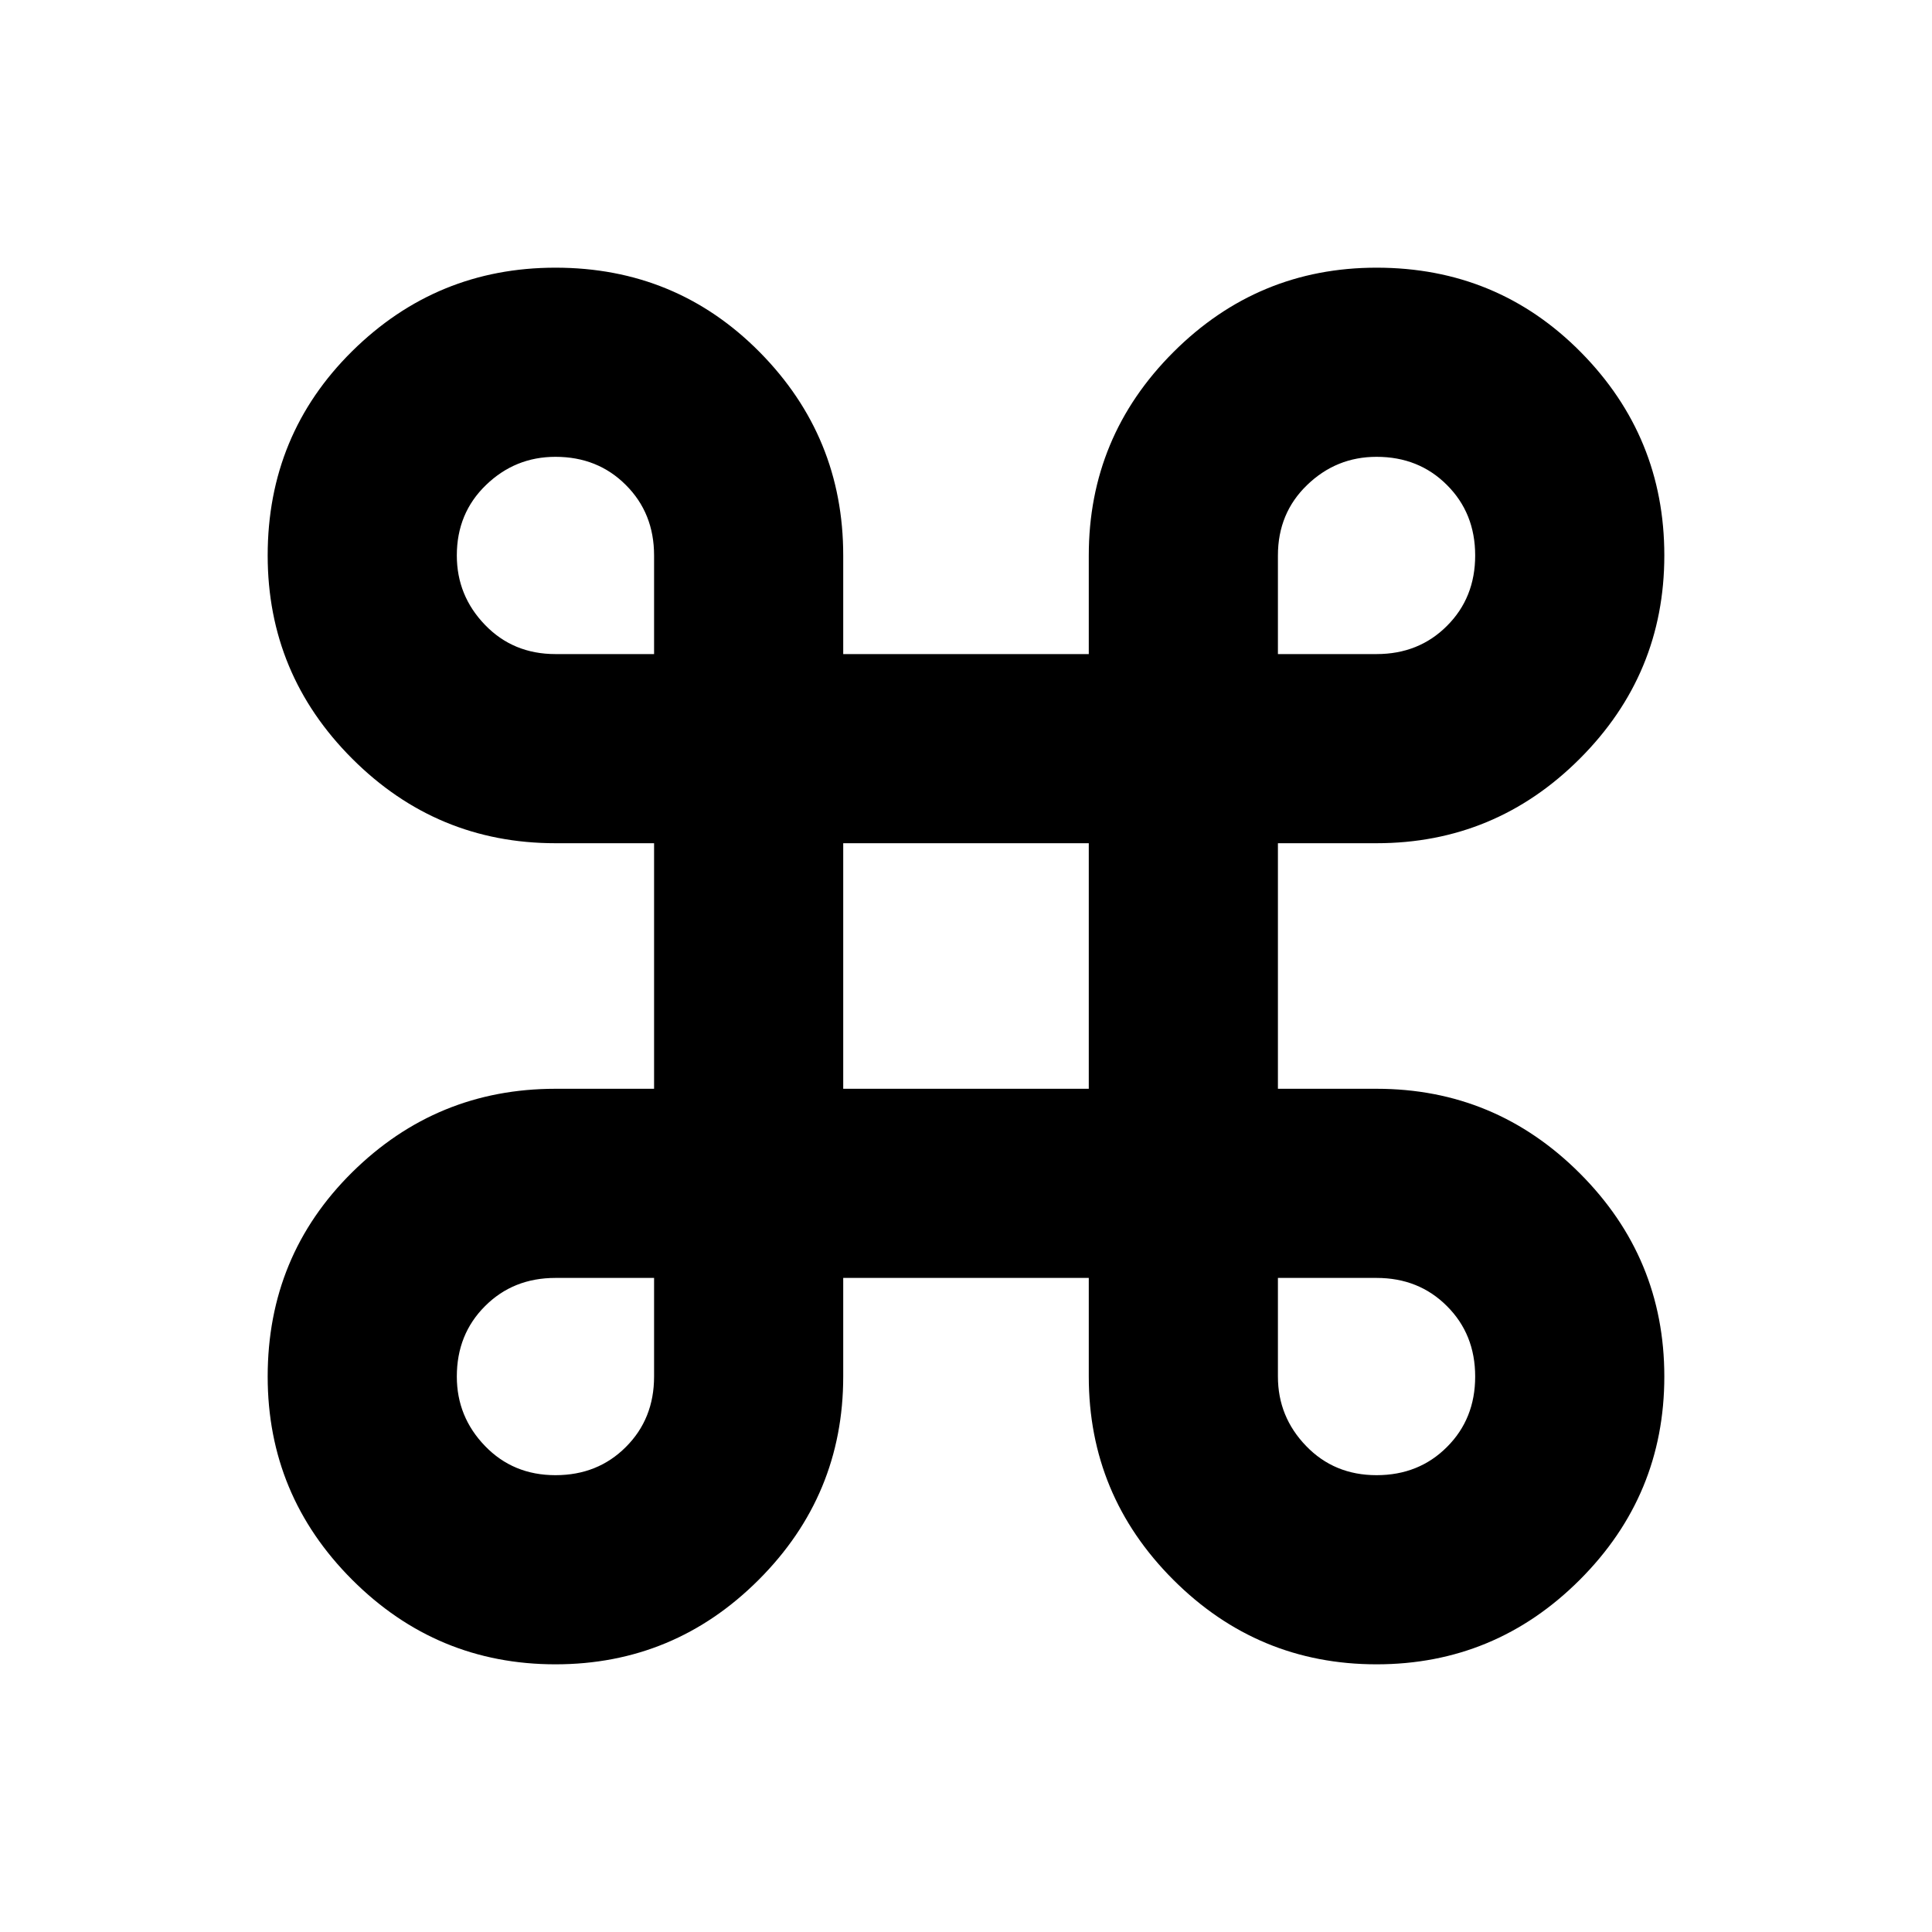 <svg xmlns="http://www.w3.org/2000/svg" height="20" width="20"><path d="M5.75 17.229q-1.229 0-2.104-.875t-.875-2.104q0-1.25.875-2.115.875-.864 2.104-.864h1.021V8.729H5.75q-1.229 0-2.104-.875T2.771 5.75q0-1.25.875-2.115.875-.864 2.104-.864 1.25 0 2.115.875.864.875.864 2.104v1.021h2.542V5.75q0-1.229.875-2.104t2.104-.875q1.25 0 2.115.875.864.875.864 2.104t-.875 2.104q-.875.875-2.104.875h-1.021v2.542h1.021q1.229 0 2.104.875t.875 2.104q0 1.229-.875 2.104t-2.104.875q-1.229 0-2.104-.875t-.875-2.104v-1.021H8.729v1.021q0 1.229-.875 2.104t-2.104.875Zm0-1.958q.438 0 .729-.292.292-.291.292-.729v-1.021H5.75q-.438 0-.729.292-.292.291-.292.729 0 .417.292.719.291.302.729.302Zm8.5 0q.438 0 .729-.292.292-.291.292-.729t-.292-.729q-.291-.292-.729-.292h-1.021v1.021q0 .417.292.719.291.302.729.302Zm-5.521-4h2.542V8.729H8.729Zm-2.979-4.5h1.021V5.75q0-.438-.292-.729-.291-.292-.729-.292-.417 0-.719.292-.302.291-.302.729 0 .417.292.719.291.302.729.302Zm7.479 0h1.021q.438 0 .729-.292.292-.291.292-.729t-.292-.729q-.291-.292-.729-.292-.417 0-.719.292-.302.291-.302.729Z"/></svg>